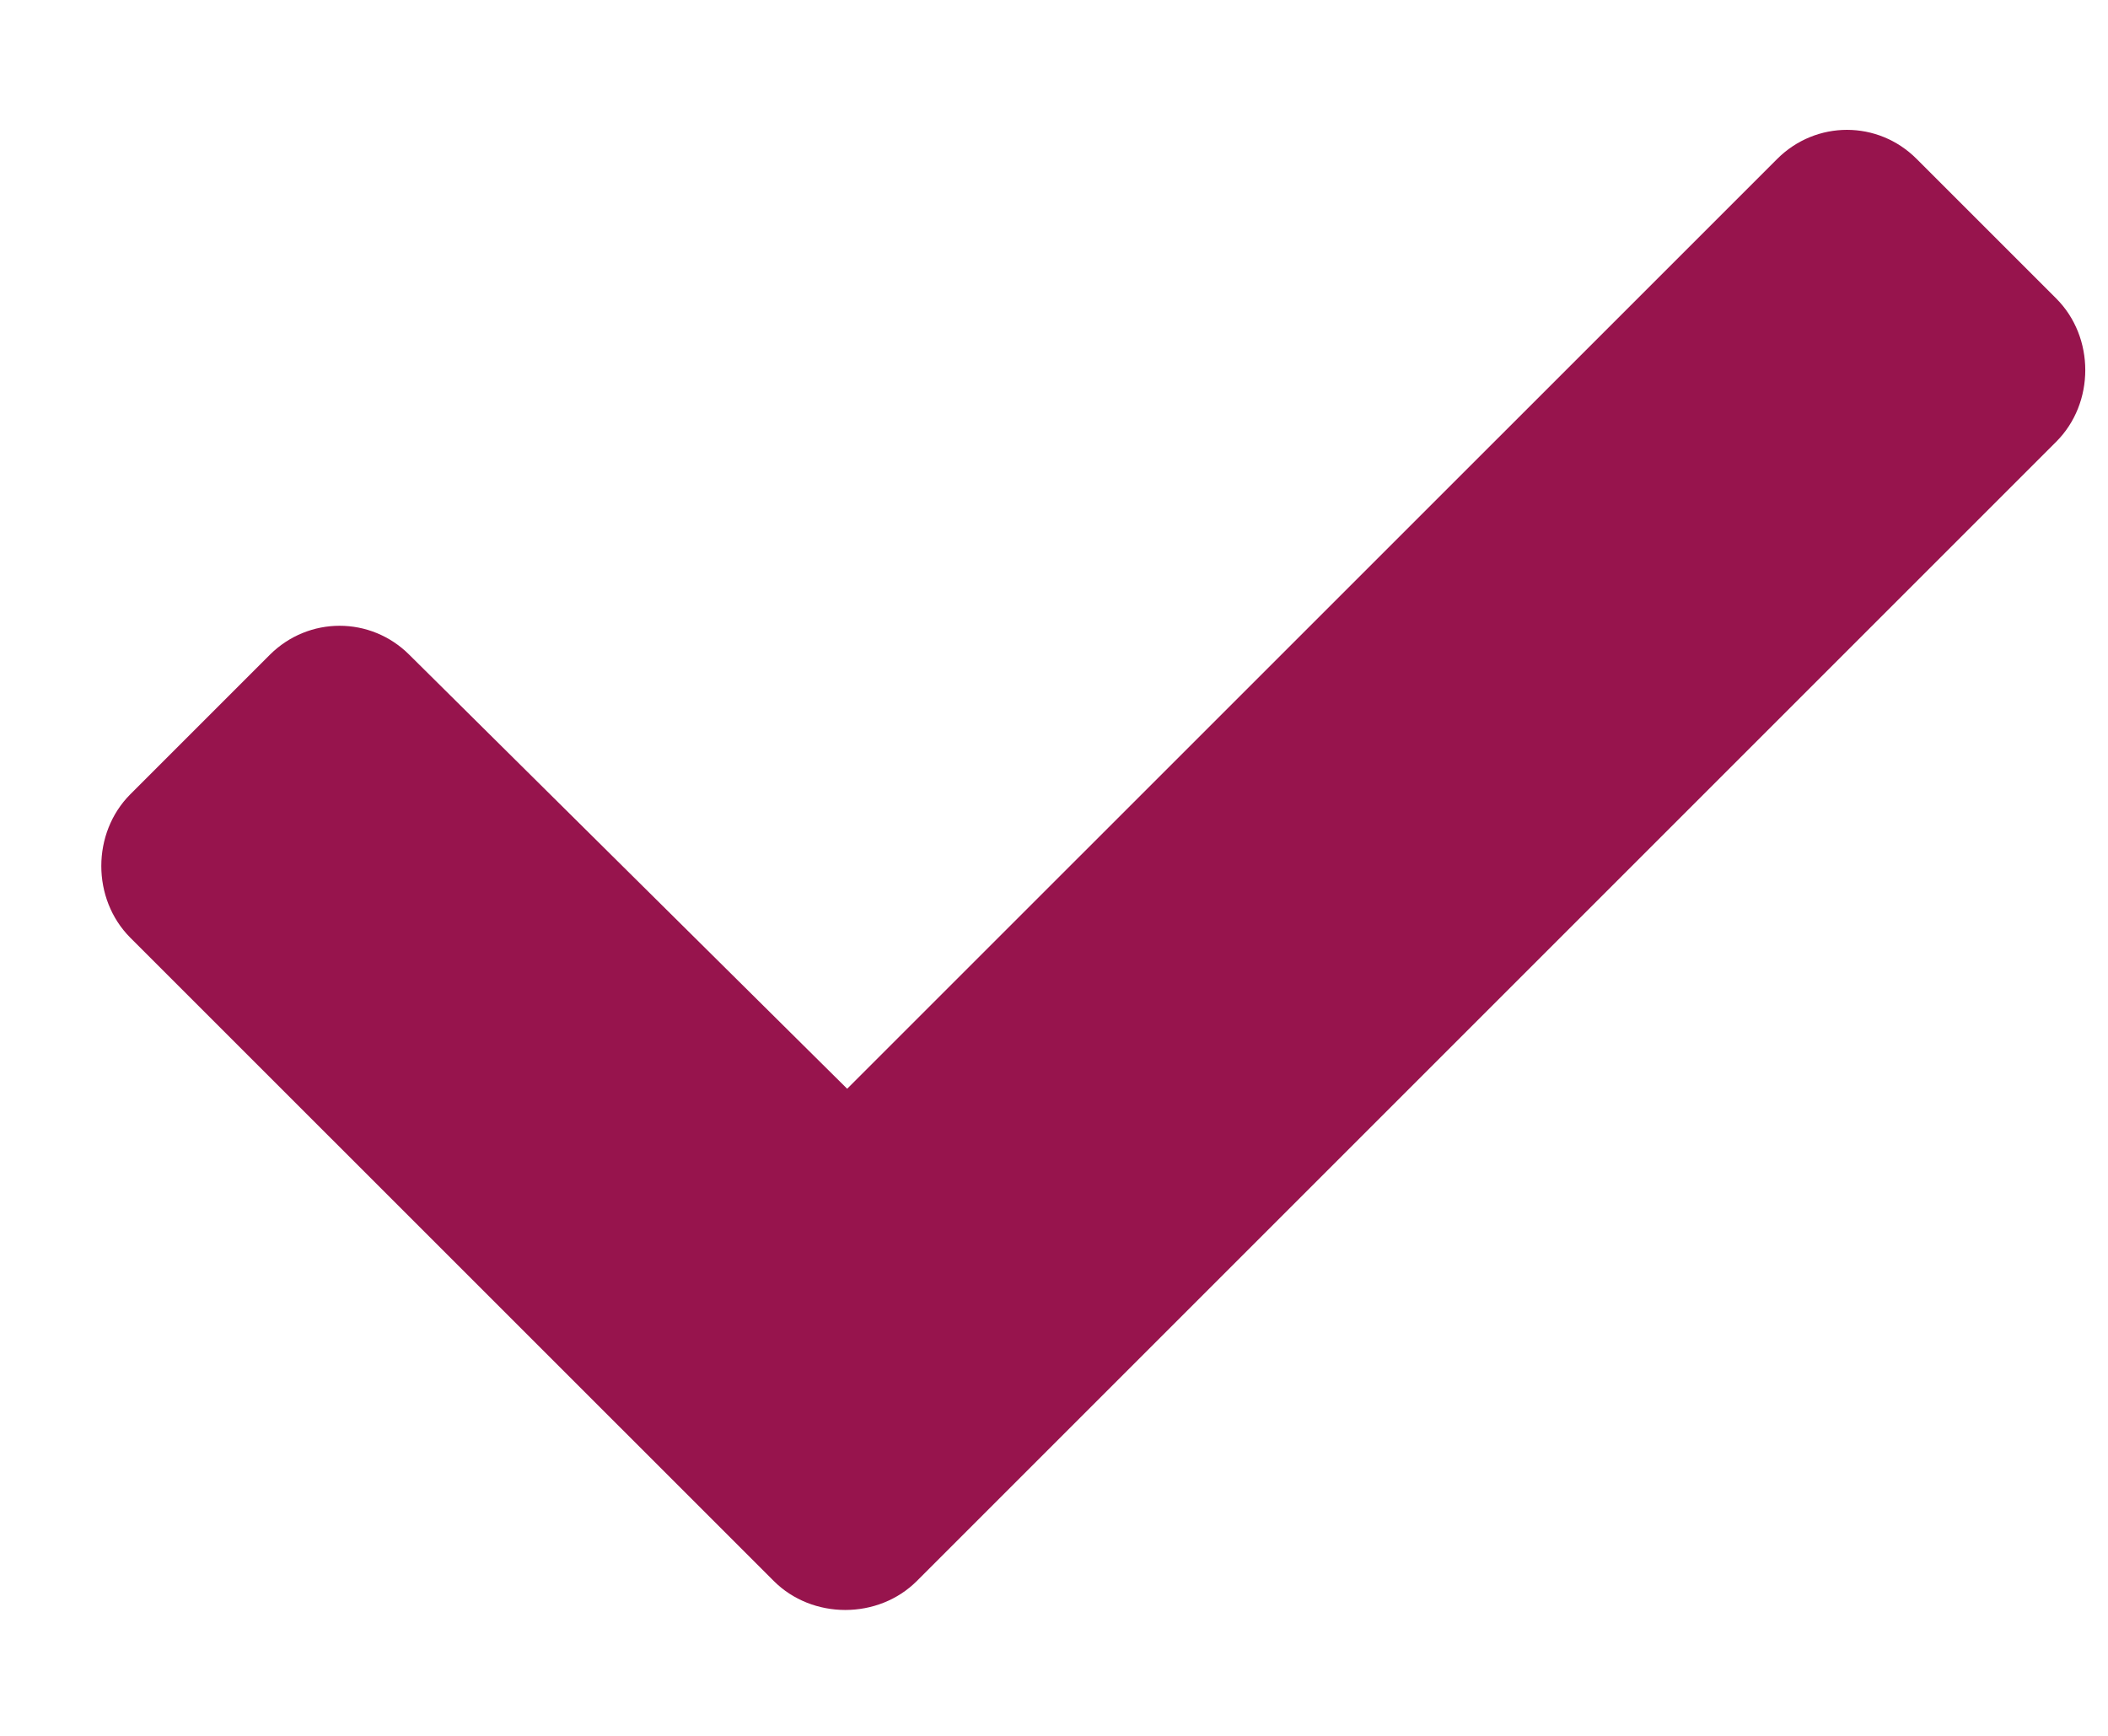 <svg width="17" height="14" viewBox="0 0 17 14" fill="none" xmlns="http://www.w3.org/2000/svg">
<path d="M6.239 12.75C6.551 13.063 7.083 13.063 7.395 12.75L16.582 3.563C16.895 3.251 16.895 2.719 16.582 2.407L15.457 1.282C15.145 0.969 14.645 0.969 14.332 1.282L6.832 8.781L3.301 5.281C2.989 4.969 2.489 4.969 2.176 5.281L1.051 6.406C0.739 6.719 0.739 7.25 1.051 7.563L6.239 12.75Z" fill="#97144D"/>
</svg>
